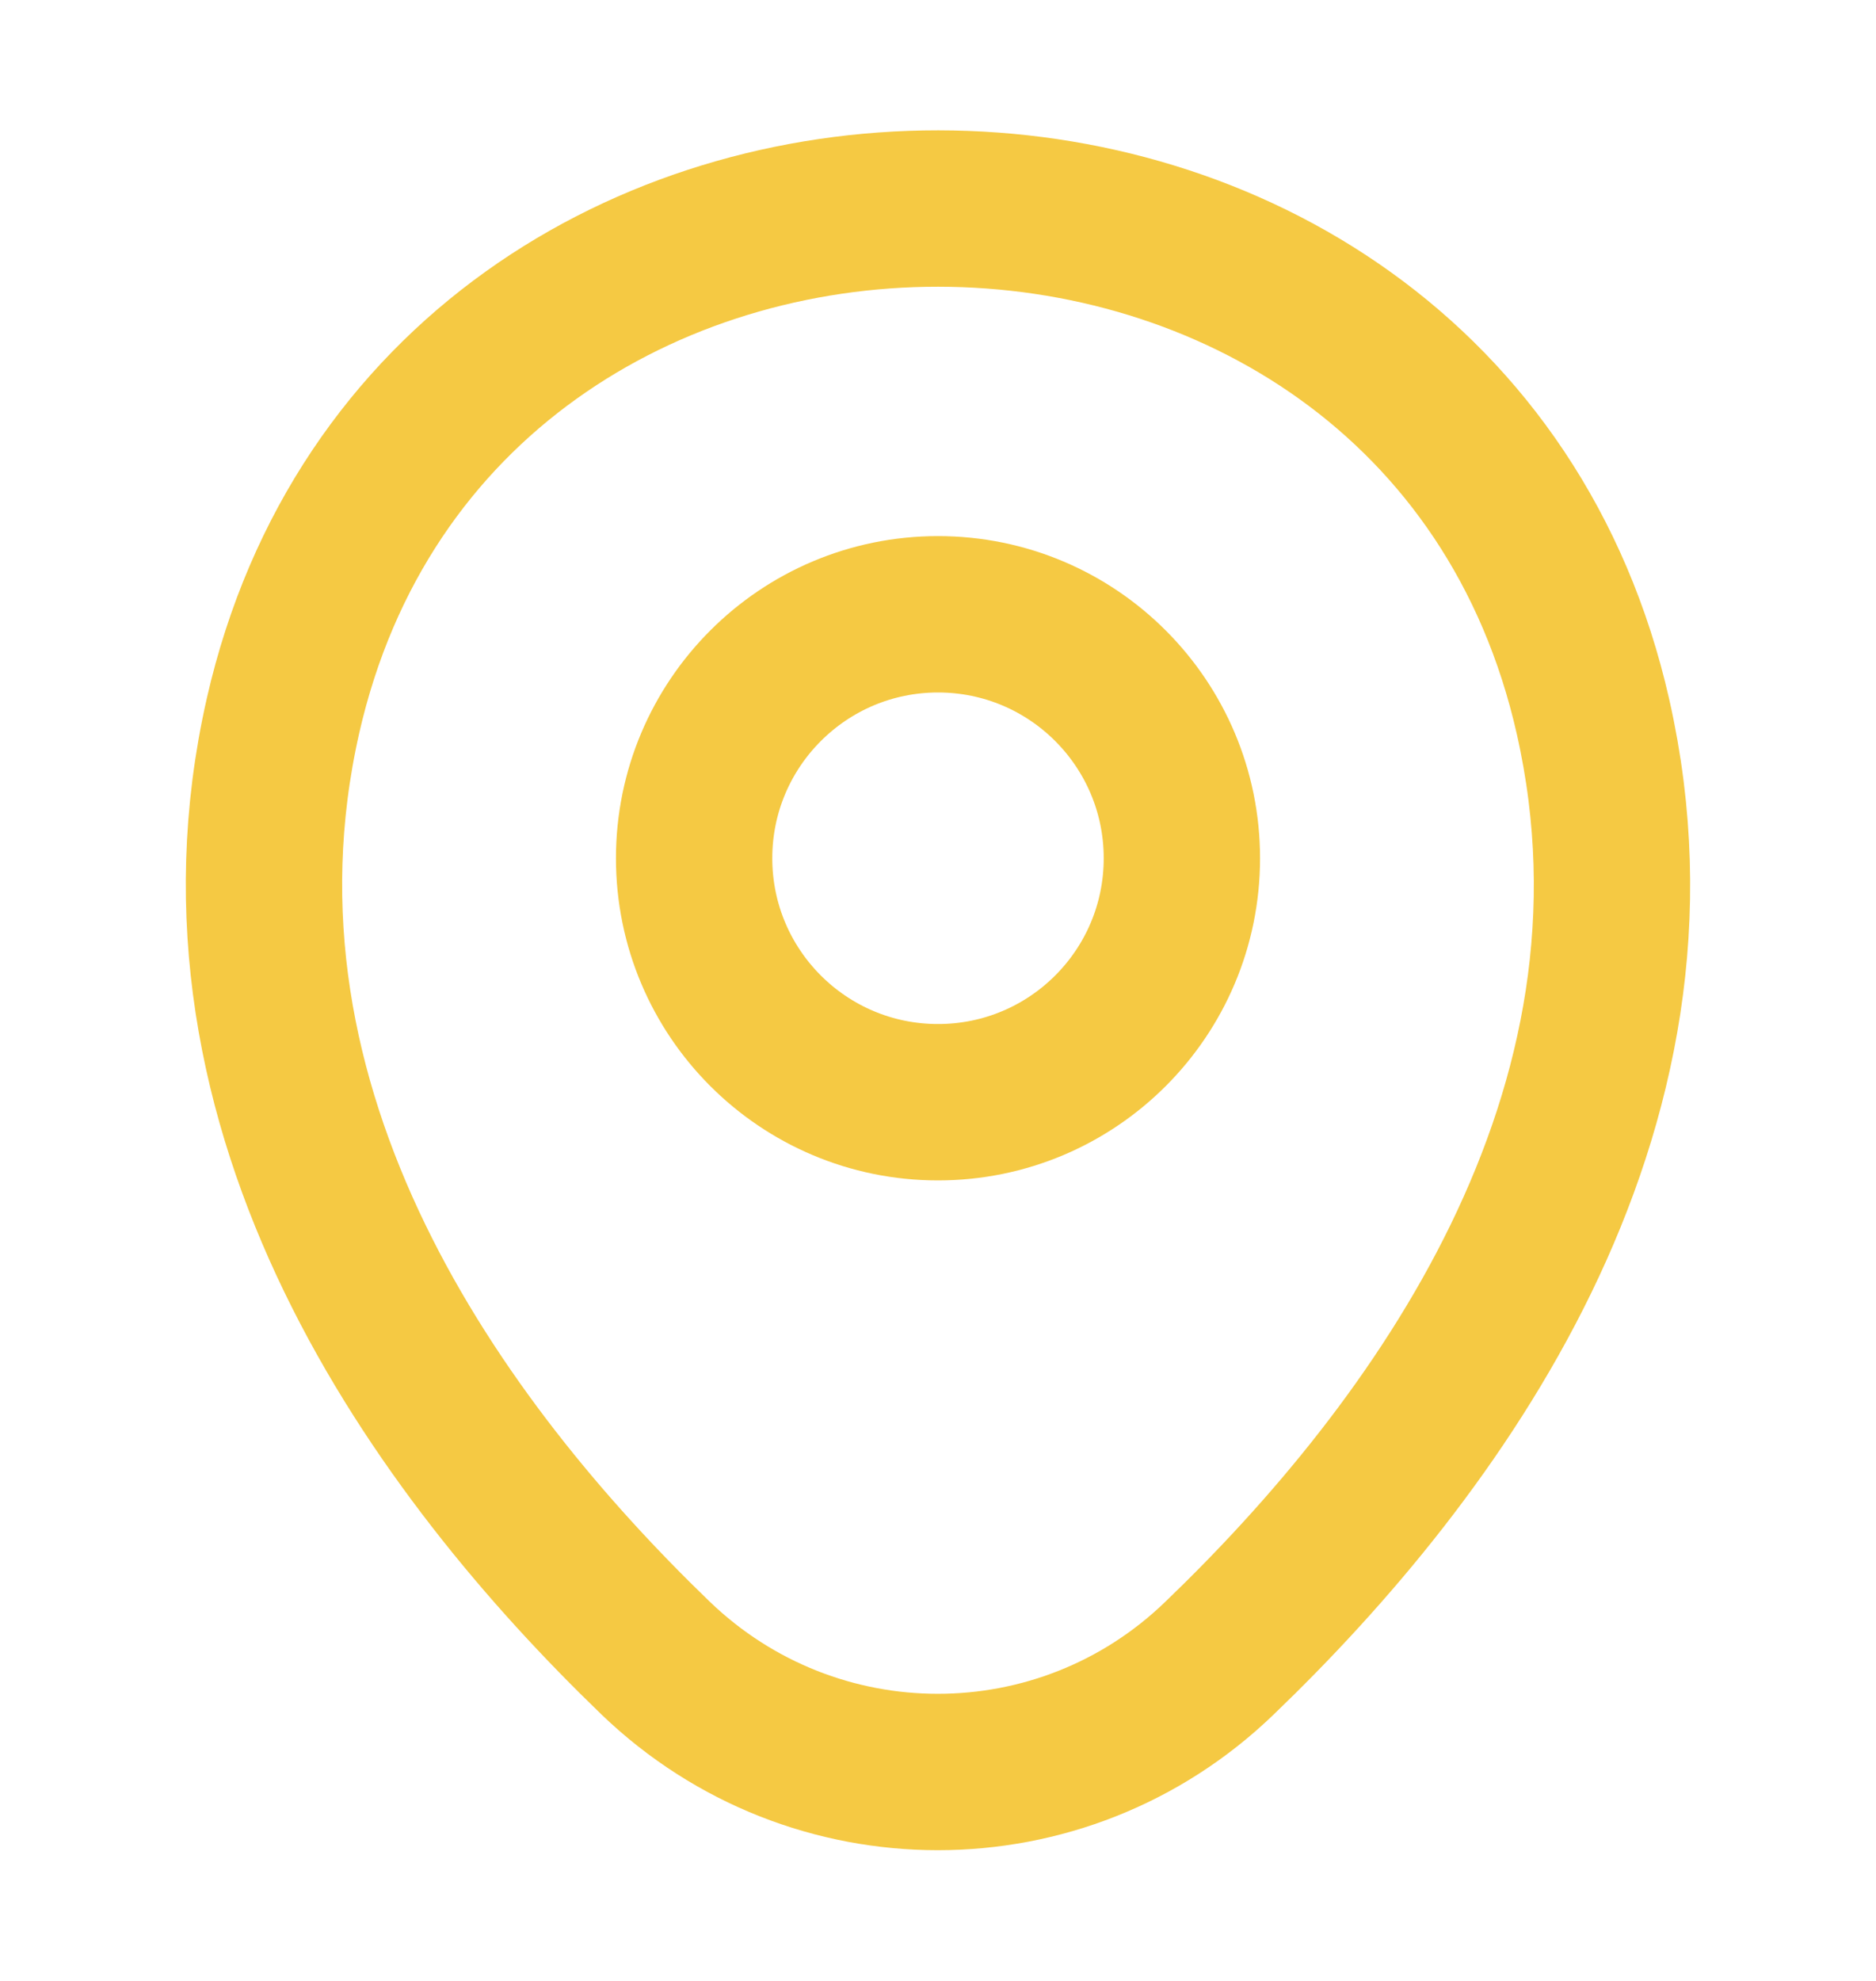 <svg width="18" height="19" viewBox="0 0 18 19" fill="none" xmlns="http://www.w3.org/2000/svg">
<path d="M9 10.572C10.293 10.572 11.34 9.525 11.34 8.232C11.34 6.94 10.293 5.892 9 5.892C7.708 5.892 6.66 6.94 6.66 8.232C6.66 9.525 7.708 10.572 9 10.572Z" stroke="#F5C943" stroke-width="1.5"/>
<path d="M2.715 6.867C4.192 0.373 13.815 0.38 15.285 6.875C16.147 10.685 13.777 13.91 11.7 15.905C10.192 17.36 7.807 17.36 6.292 15.905C4.222 13.91 1.852 10.678 2.715 6.867Z" stroke="#F5C943" stroke-width="1.5"/>
</svg>
